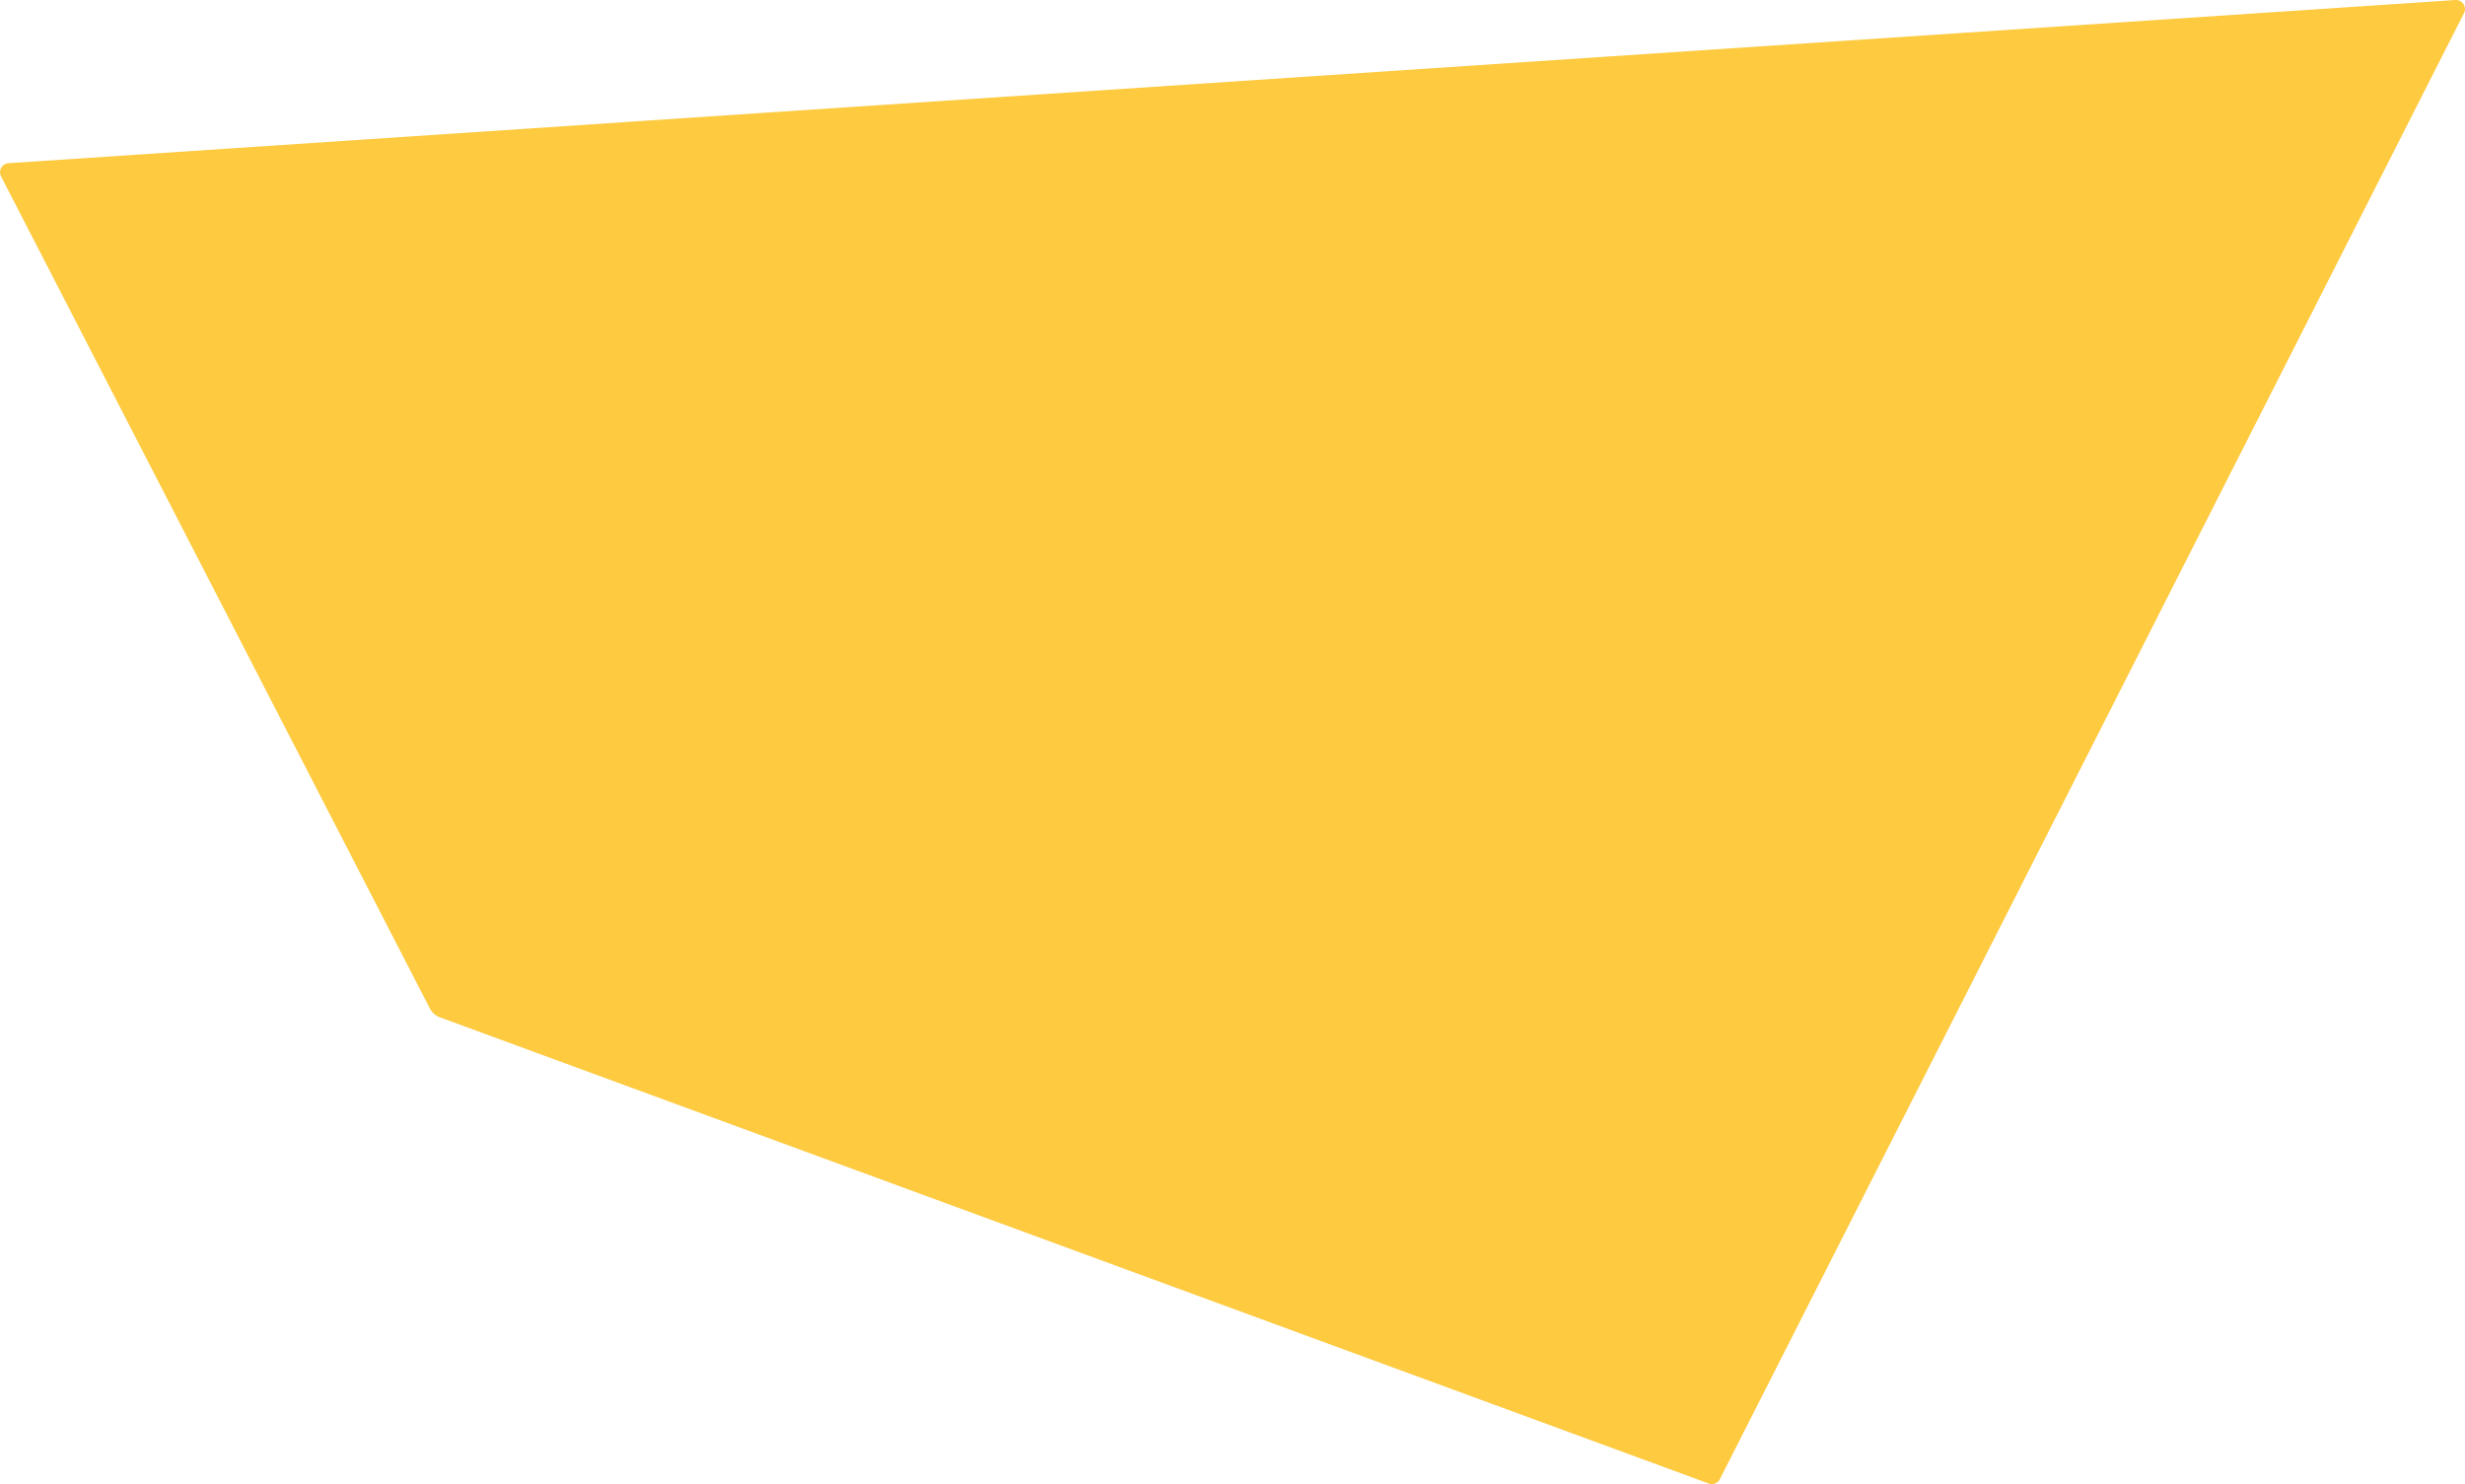 <?xml version="1.0" encoding="utf-8"?>
<svg version="1.1" xmlns="http://www.w3.org/2000/svg" xmlns:xlink="http://www.w3.org/1999/xlink" height="658.562" width="1093.913">
  <defs>
    <path id="path-0" opacity="1" fill-rule="evenodd" d="M0.449,78.244 C-0.87,75.684 0.865,72.612 3.738,72.42 L1089.641,0.009 C1092.736,-0.197 1094.878,3.045 1093.474,5.811 L763.243,656.371 C762.325,658.179 760.2,659.015 758.297,658.316 L195.154,451.424 C193.273,450.733 191.72,449.361 190.801,447.579 L0.449,78.244Z"/>
  </defs>
  <g opacity="1">
    <use xlink:href="#path-0" fill="rgb(253,202,64)" fill-opacity="1"/>
  </g>
</svg>
